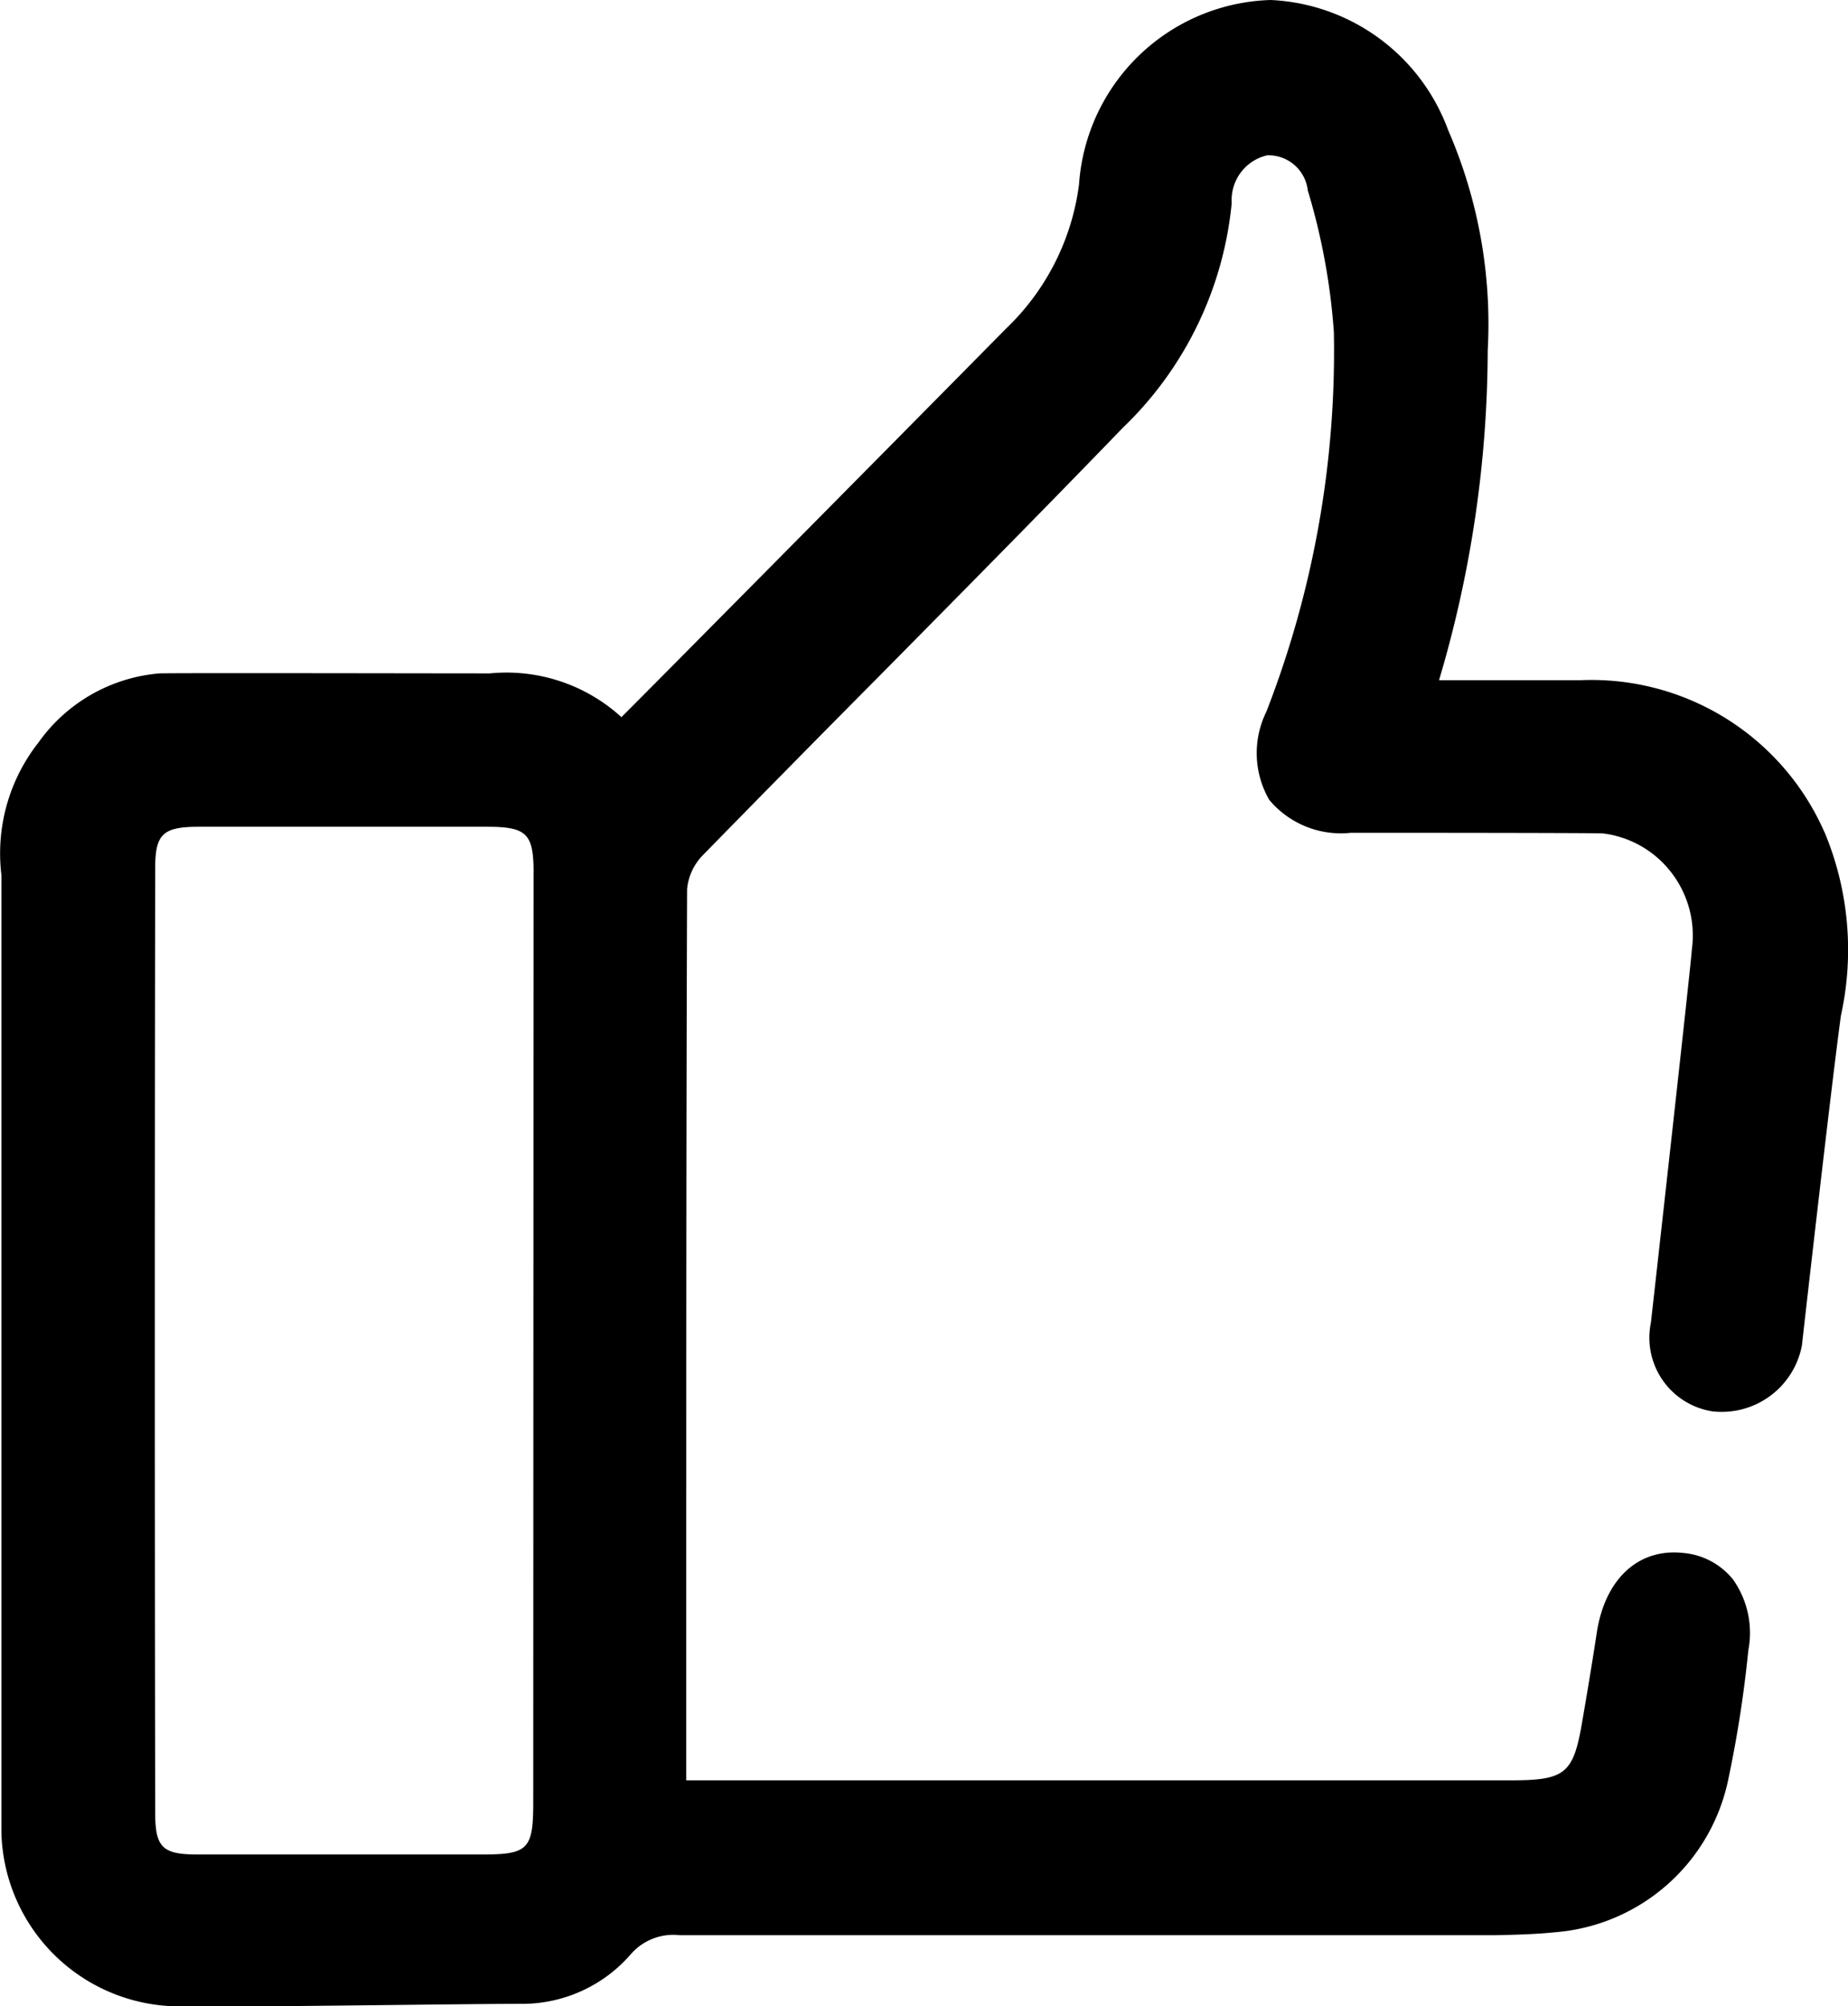 <svg xmlns="http://www.w3.org/2000/svg" width="36.853" height="40" viewBox="0 0 36.853 40">
    <defs>
        <clipPath id="iv3qbzq1pa">
            <path data-name="Rectangle 1854" style="fill:none" d="M0 0h36.853v40H0z"/>
        </clipPath>
    </defs>
    <g id="IconLike" data-name="Group 6269" style="clip-path:url(#iv3qbzq1pa)">
        <path data-name="Path 4215" d="M36.383 16.59a5.073 5.073 0 0 0-4.86-3.029H28.7v-.009a23.218 23.218 0 0 0 .968-6.561 9.694 9.694 0 0 0-.79-4.4A3.963 3.963 0 0 0 25.34 0a3.948 3.948 0 0 0-3.822 3.678 4.826 4.826 0 0 1-1.447 2.865c-2.458 2.49-7.569 7.652-7.679 7.754a3.4 3.4 0 0 0-2.623-.872c-1.224 0-6.15-.011-6.585 0a3.292 3.292 0 0 0-2.418 1.38 3.572 3.572 0 0 0-.738 2.636v19.094A3.556 3.556 0 0 0 3.589 40c1 .022 5.537-.05 6.783-.05a2.869 2.869 0 0 0 2.222-1.006 1.123 1.123 0 0 1 .964-.362h16.25c.389-.008.819-.019 1.212-.06a3.836 3.836 0 0 0 3.452-3.078 23.772 23.772 0 0 0 .393-2.541 1.845 1.845 0 0 0-.3-1.407 1.43 1.43 0 0 0-.994-.535c-.9-.1-1.562.519-1.727 1.584 0 0-.108.722-.292 1.782-.175 1.036-.336 1.167-1.427 1.167h-16.44v-3.476c0-4.777 0-9.553.017-14.293a1.113 1.113 0 0 1 .322-.683q1.72-1.759 3.456-3.508c1.648-1.668 3.3-3.337 4.916-5.01a7.158 7.158 0 0 0 2.167-4.477.914.914 0 0 1 .71-.951.79.79 0 0 1 .807.7 12.887 12.887 0 0 1 .52 2.821 19.807 19.807 0 0 1-1.346 7.572 1.866 1.866 0 0 0 .057 1.757 1.861 1.861 0 0 0 1.631.657s4.91 0 5.026.013a2.032 2.032 0 0 1 1.361.778 2.056 2.056 0 0 1 .41 1.537c-.025.383-.816 7.436-.816 7.436a1.486 1.486 0 0 0 1.228 1.771 1.629 1.629 0 0 0 1.782-1.309s.574-5.083.779-6.583a6.086 6.086 0 0 0-.327-3.656m-23.978-1.735zm-1.767 2.539-.006 18.536c0 .935-.1 1.042-1.013 1.042H3.938c-.7 0-.843-.142-.843-.833q-.015-9.416 0-18.833c0-.677.154-.823.868-.823h5.754c.787 0 .924.139.924.912m22.683 9.038z"/>
    </g>
</svg>
